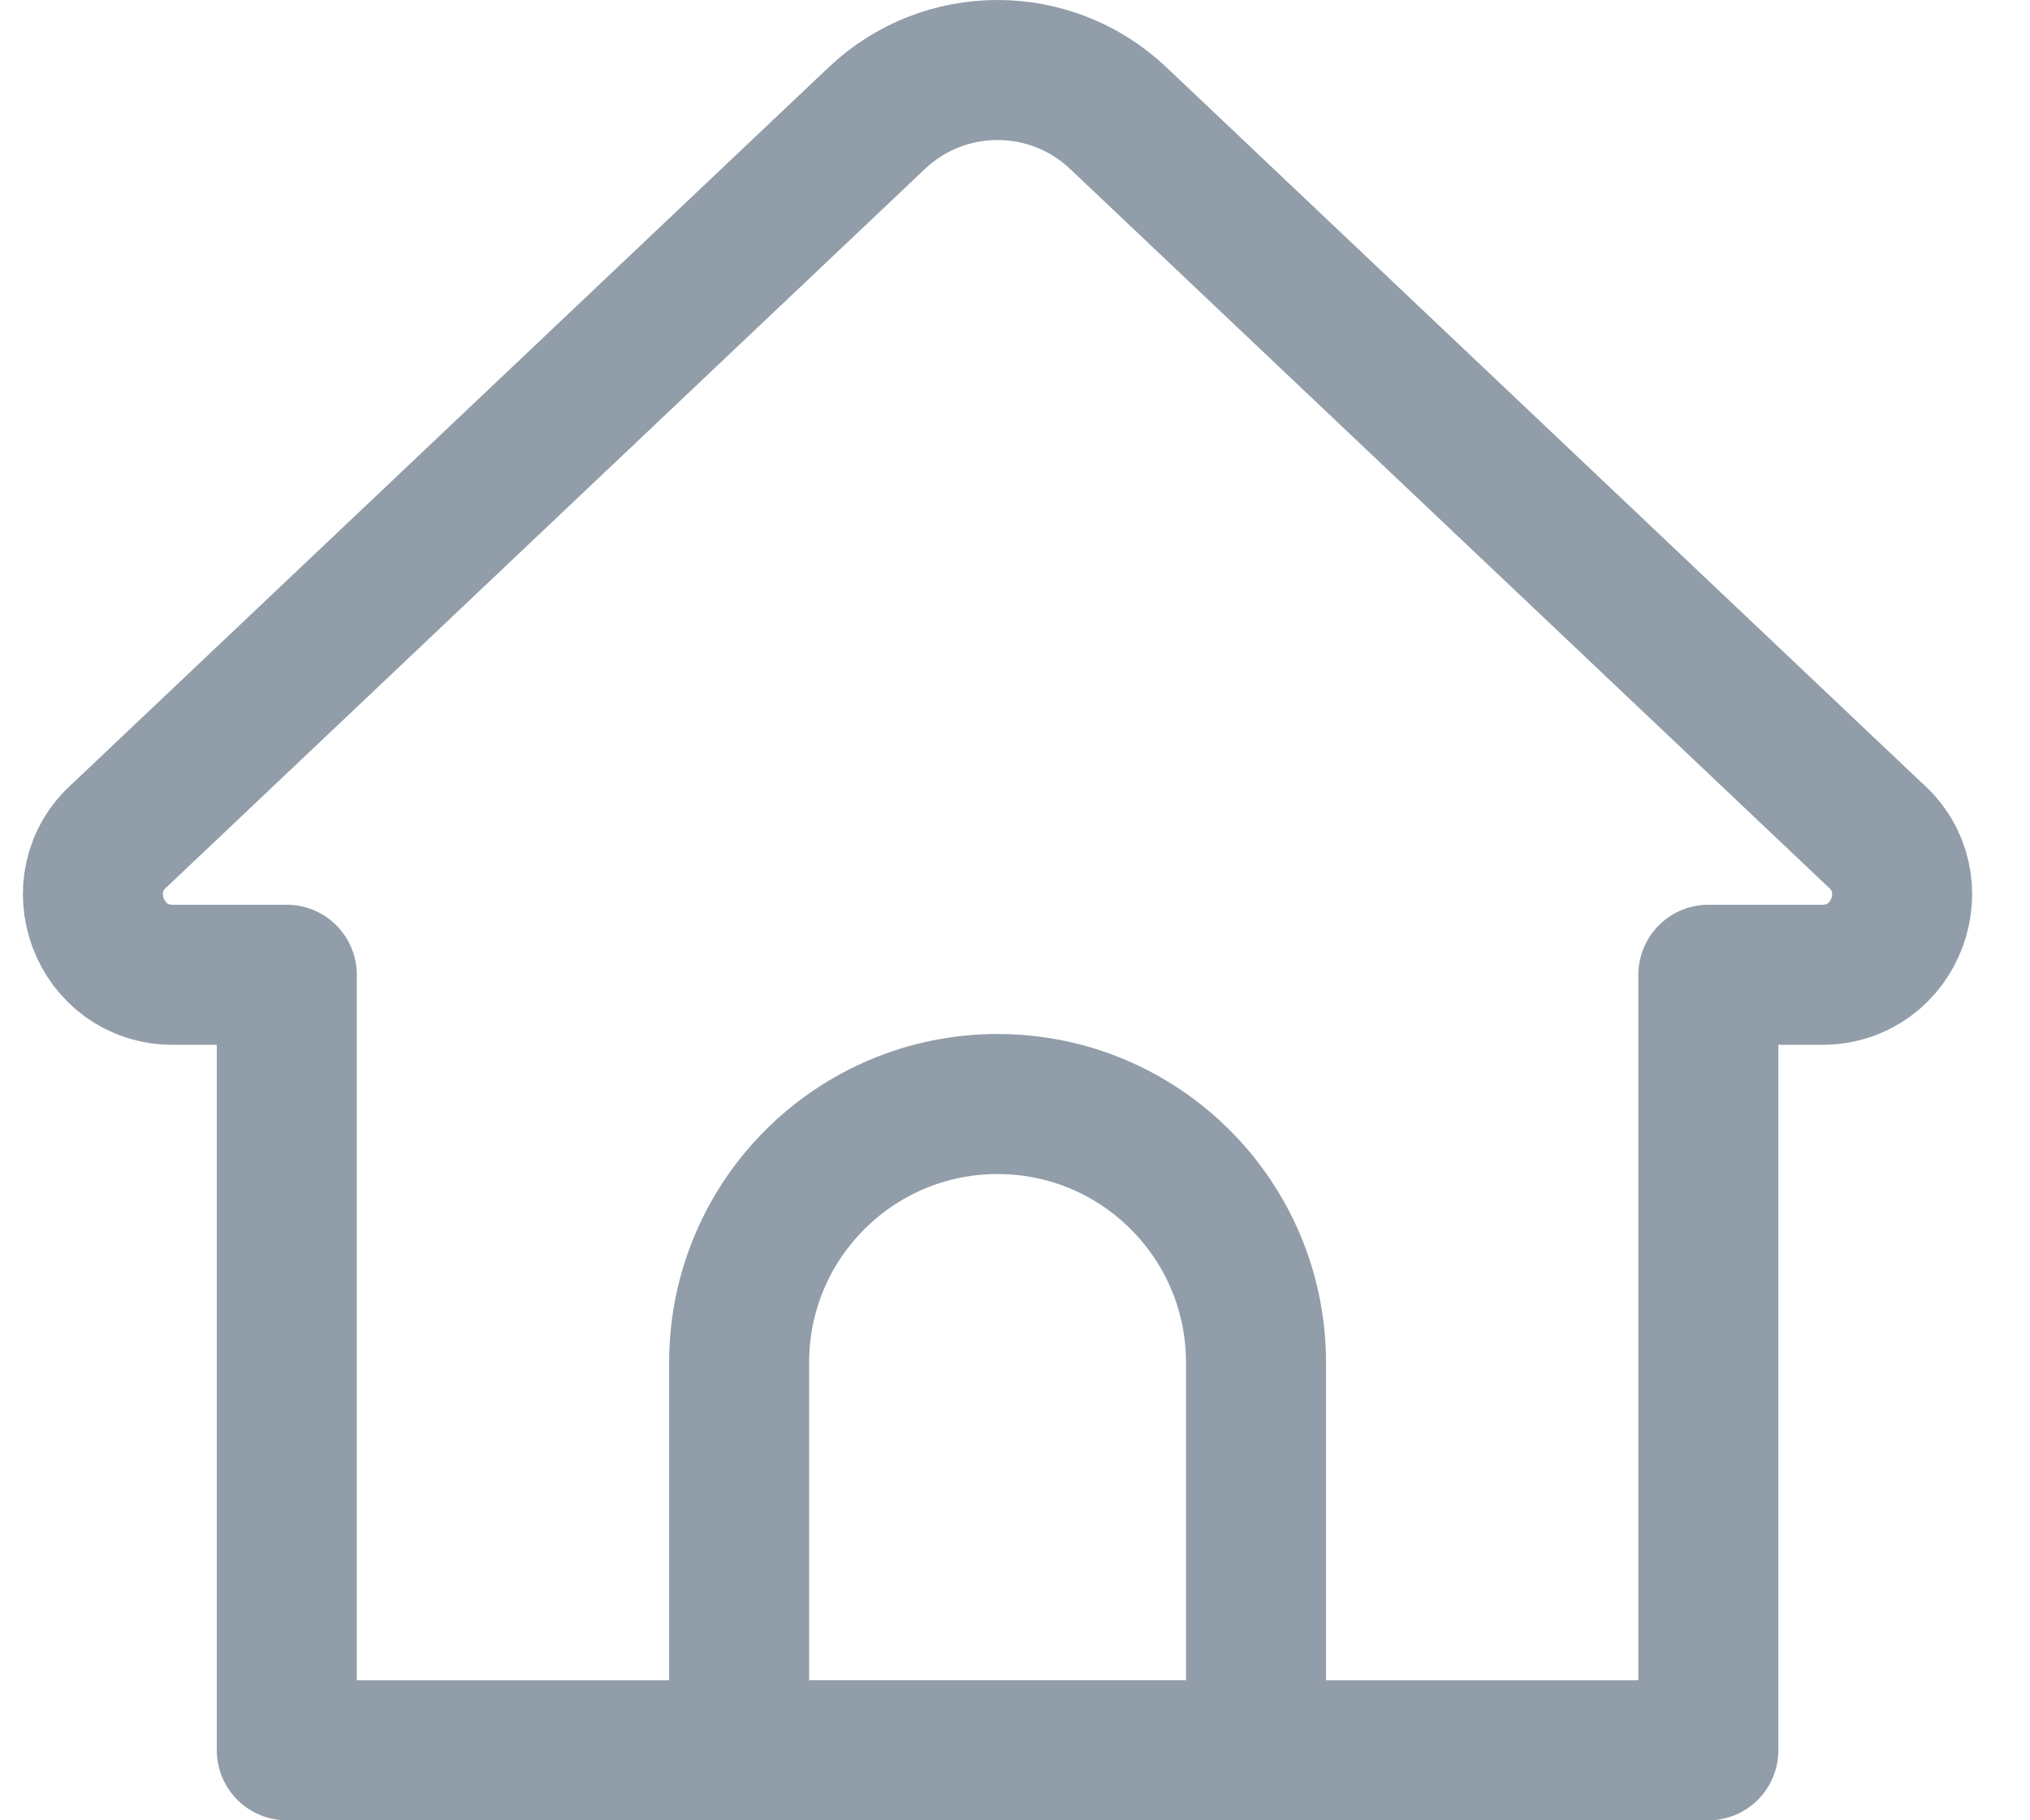 <svg width="29" height="26" viewBox="0 0 29 26" fill="none" xmlns="http://www.w3.org/2000/svg">
<path d="M24.405 25H4.097V13.923H2.468C1.417 13.923 0.927 12.613 1.718 11.922L12.526 1.687C13.493 0.771 15.008 0.771 15.975 1.687L26.782 11.922C27.574 12.612 27.084 13.923 26.032 13.923H24.405V25Z" stroke="#919DA9" stroke-width="2" stroke-miterlimit="10" stroke-linecap="round" stroke-linejoin="round"/>
<path d="M17.943 25H10.559V19.462C10.559 17.422 12.212 15.769 14.251 15.769C16.29 15.769 17.943 17.422 17.943 19.462V25Z" stroke="#919DA9" stroke-width="2" stroke-miterlimit="10" stroke-linecap="round" stroke-linejoin="round"/>
</svg>
